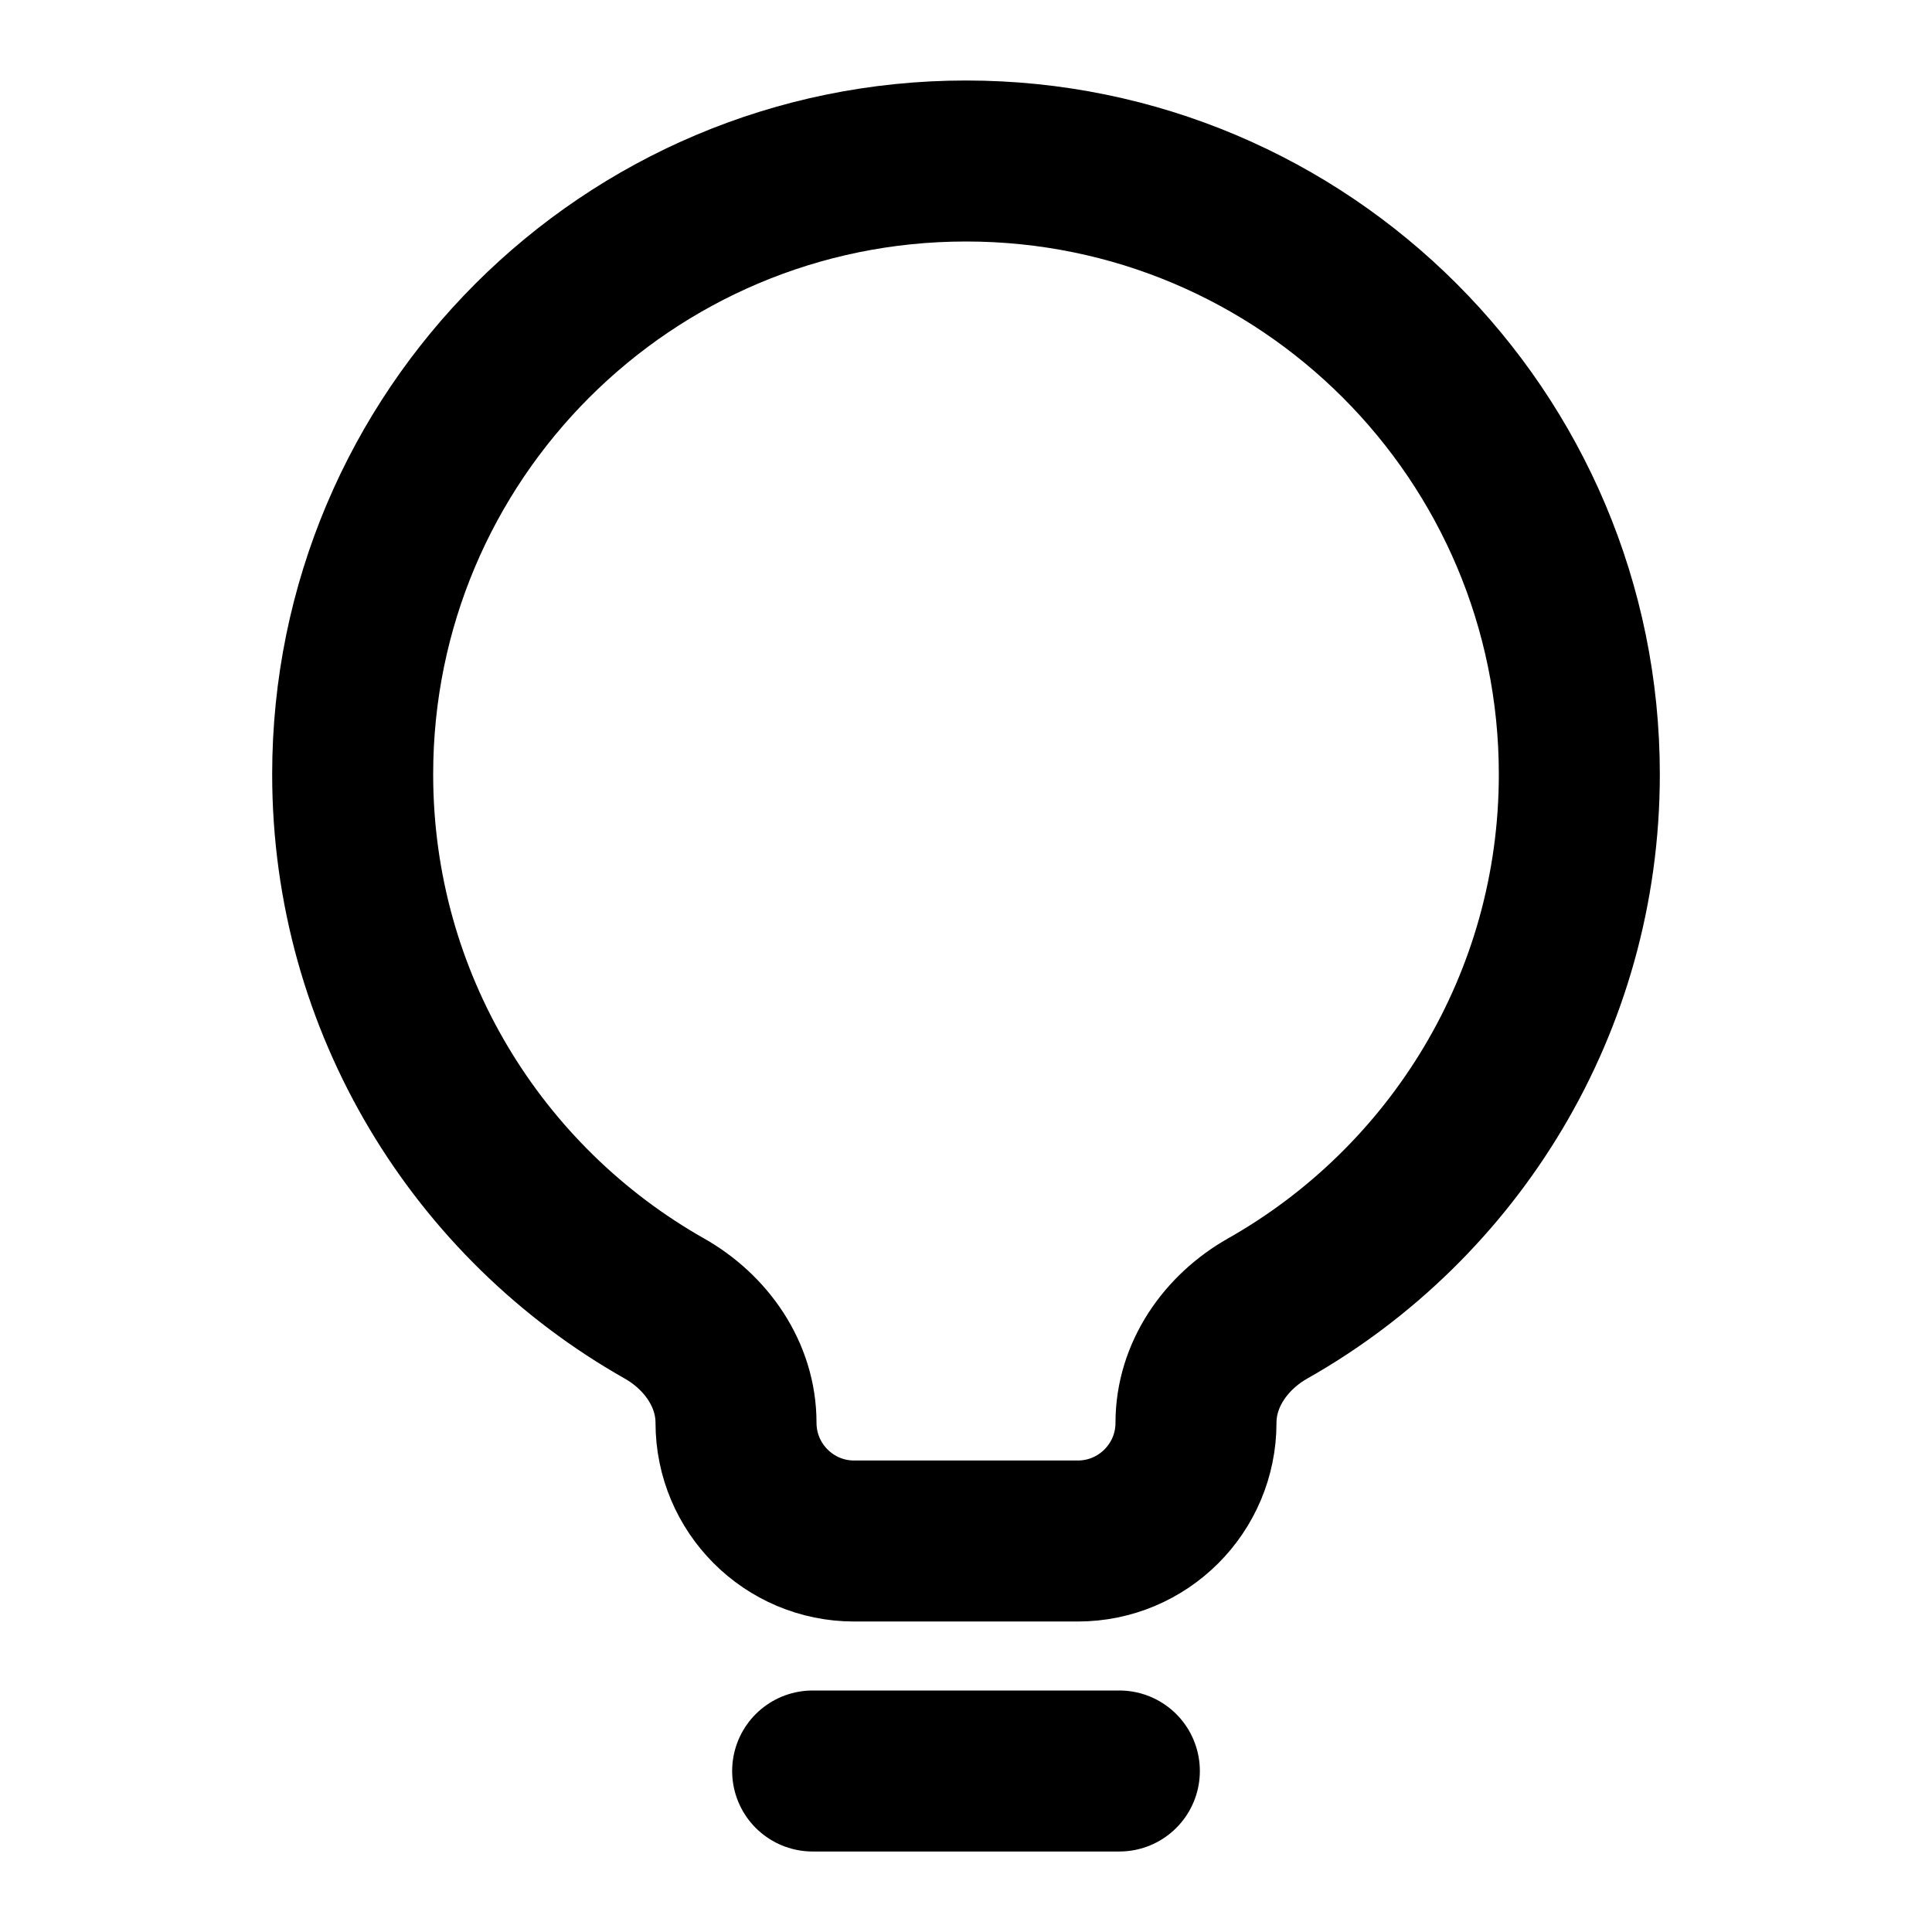 <svg width="24" height="24" viewBox="0 0 24 24" fill="none" xmlns="http://www.w3.org/2000/svg">
<path d="M10.095 22H13.905M4.381 9.619C4.381 5.411 7.792 2 12 2C16.208 2 19.619 5.411 19.619 9.619C19.619 12.464 18.059 14.946 15.748 16.254C15.227 16.549 14.857 17.076 14.857 17.674C14.857 18.485 14.2 19.143 13.388 19.143H10.611C9.8 19.143 9.143 18.485 9.143 17.674C9.143 17.076 8.773 16.549 8.252 16.254C5.941 14.946 4.381 12.464 4.381 9.619Z" stroke="currentColor" stroke-width="2" stroke-linecap="round" stroke-linejoin="round"/>
</svg>
